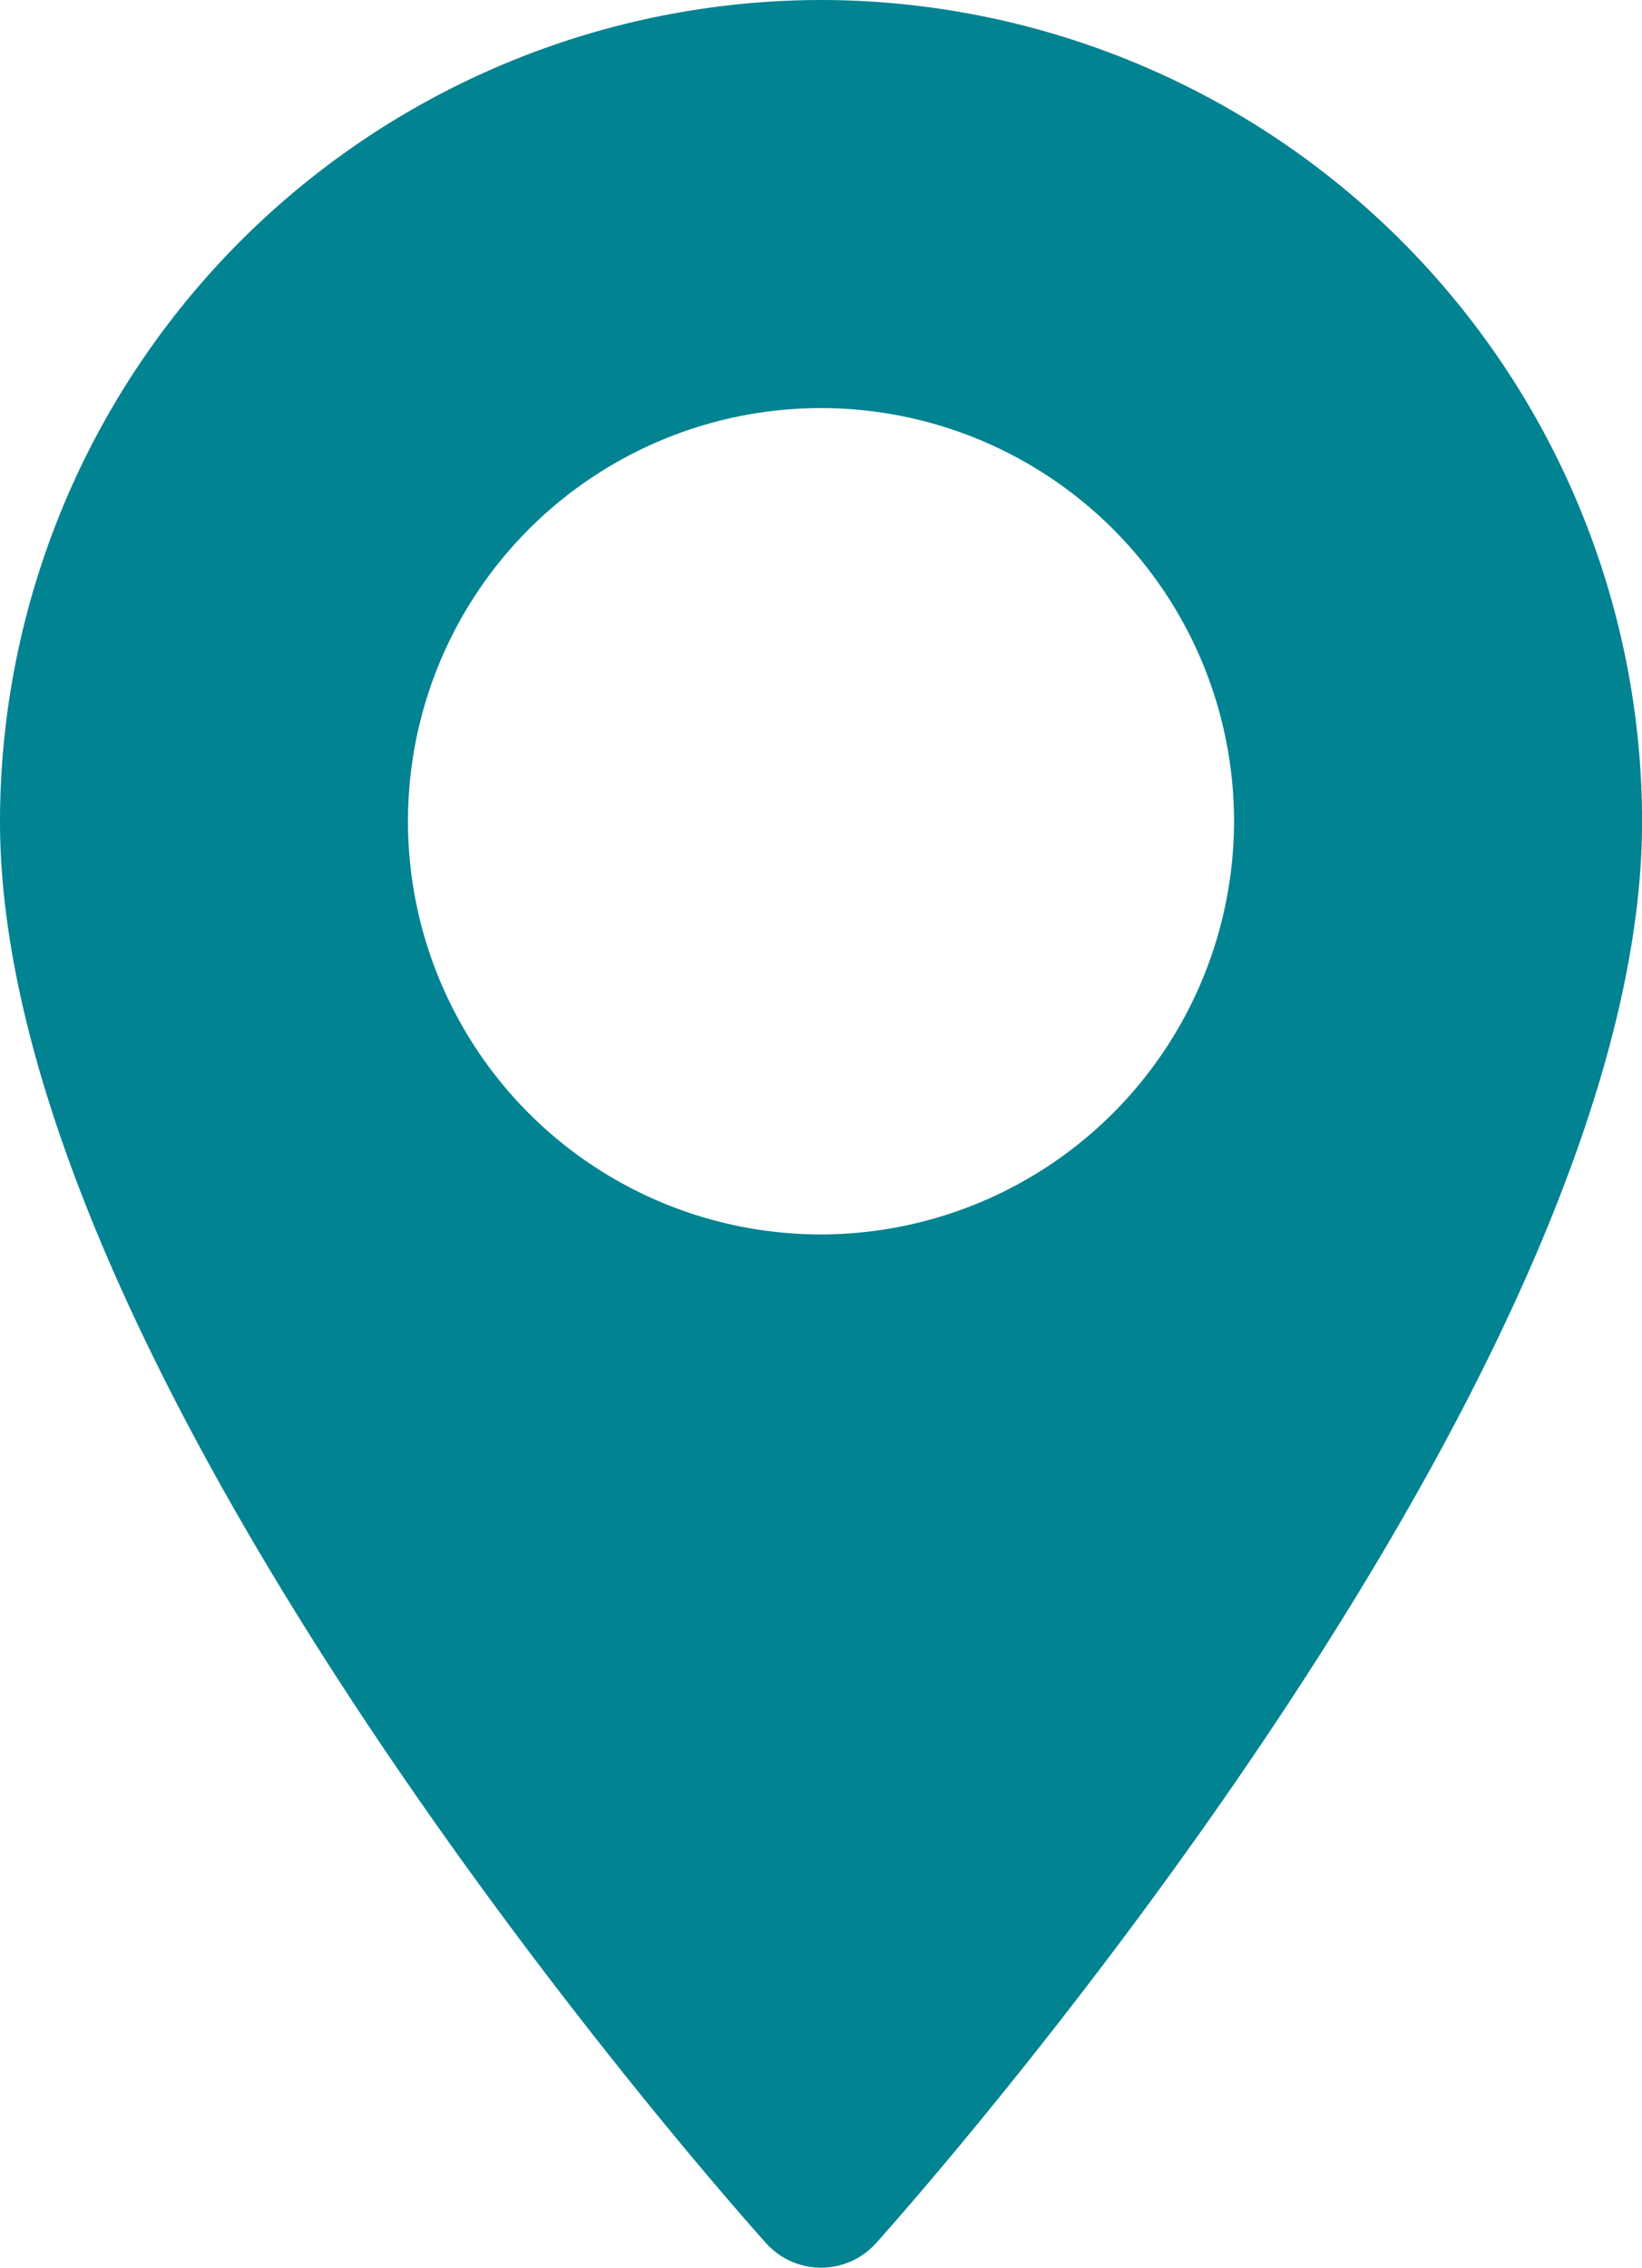 <svg xmlns="http://www.w3.org/2000/svg" width="19.146" height="26.433" viewBox="0 0 19.146 26.433">
  <defs>
    <style>
      .cls-1 {
        fill: #028392;
      }
    </style>
  </defs>
  <g id="maps-and-flags" transform="translate(-70.573)">
    <g id="Group_19" data-name="Group 19" transform="translate(70.573)">
      <path id="Path_20" data-name="Path 20" class="cls-1" d="M80.146,0a9.584,9.584,0,0,0-9.573,9.573c0,6.551,8.567,16.168,8.932,16.574a.862.862,0,0,0,1.283,0c.365-.406,8.932-10.023,8.932-16.574A9.584,9.584,0,0,0,80.146,0Zm0,14.389a4.816,4.816,0,1,1,4.816-4.816A4.822,4.822,0,0,1,80.146,14.389Z" transform="translate(-70.573)"/>
    </g>
  </g>
</svg>
